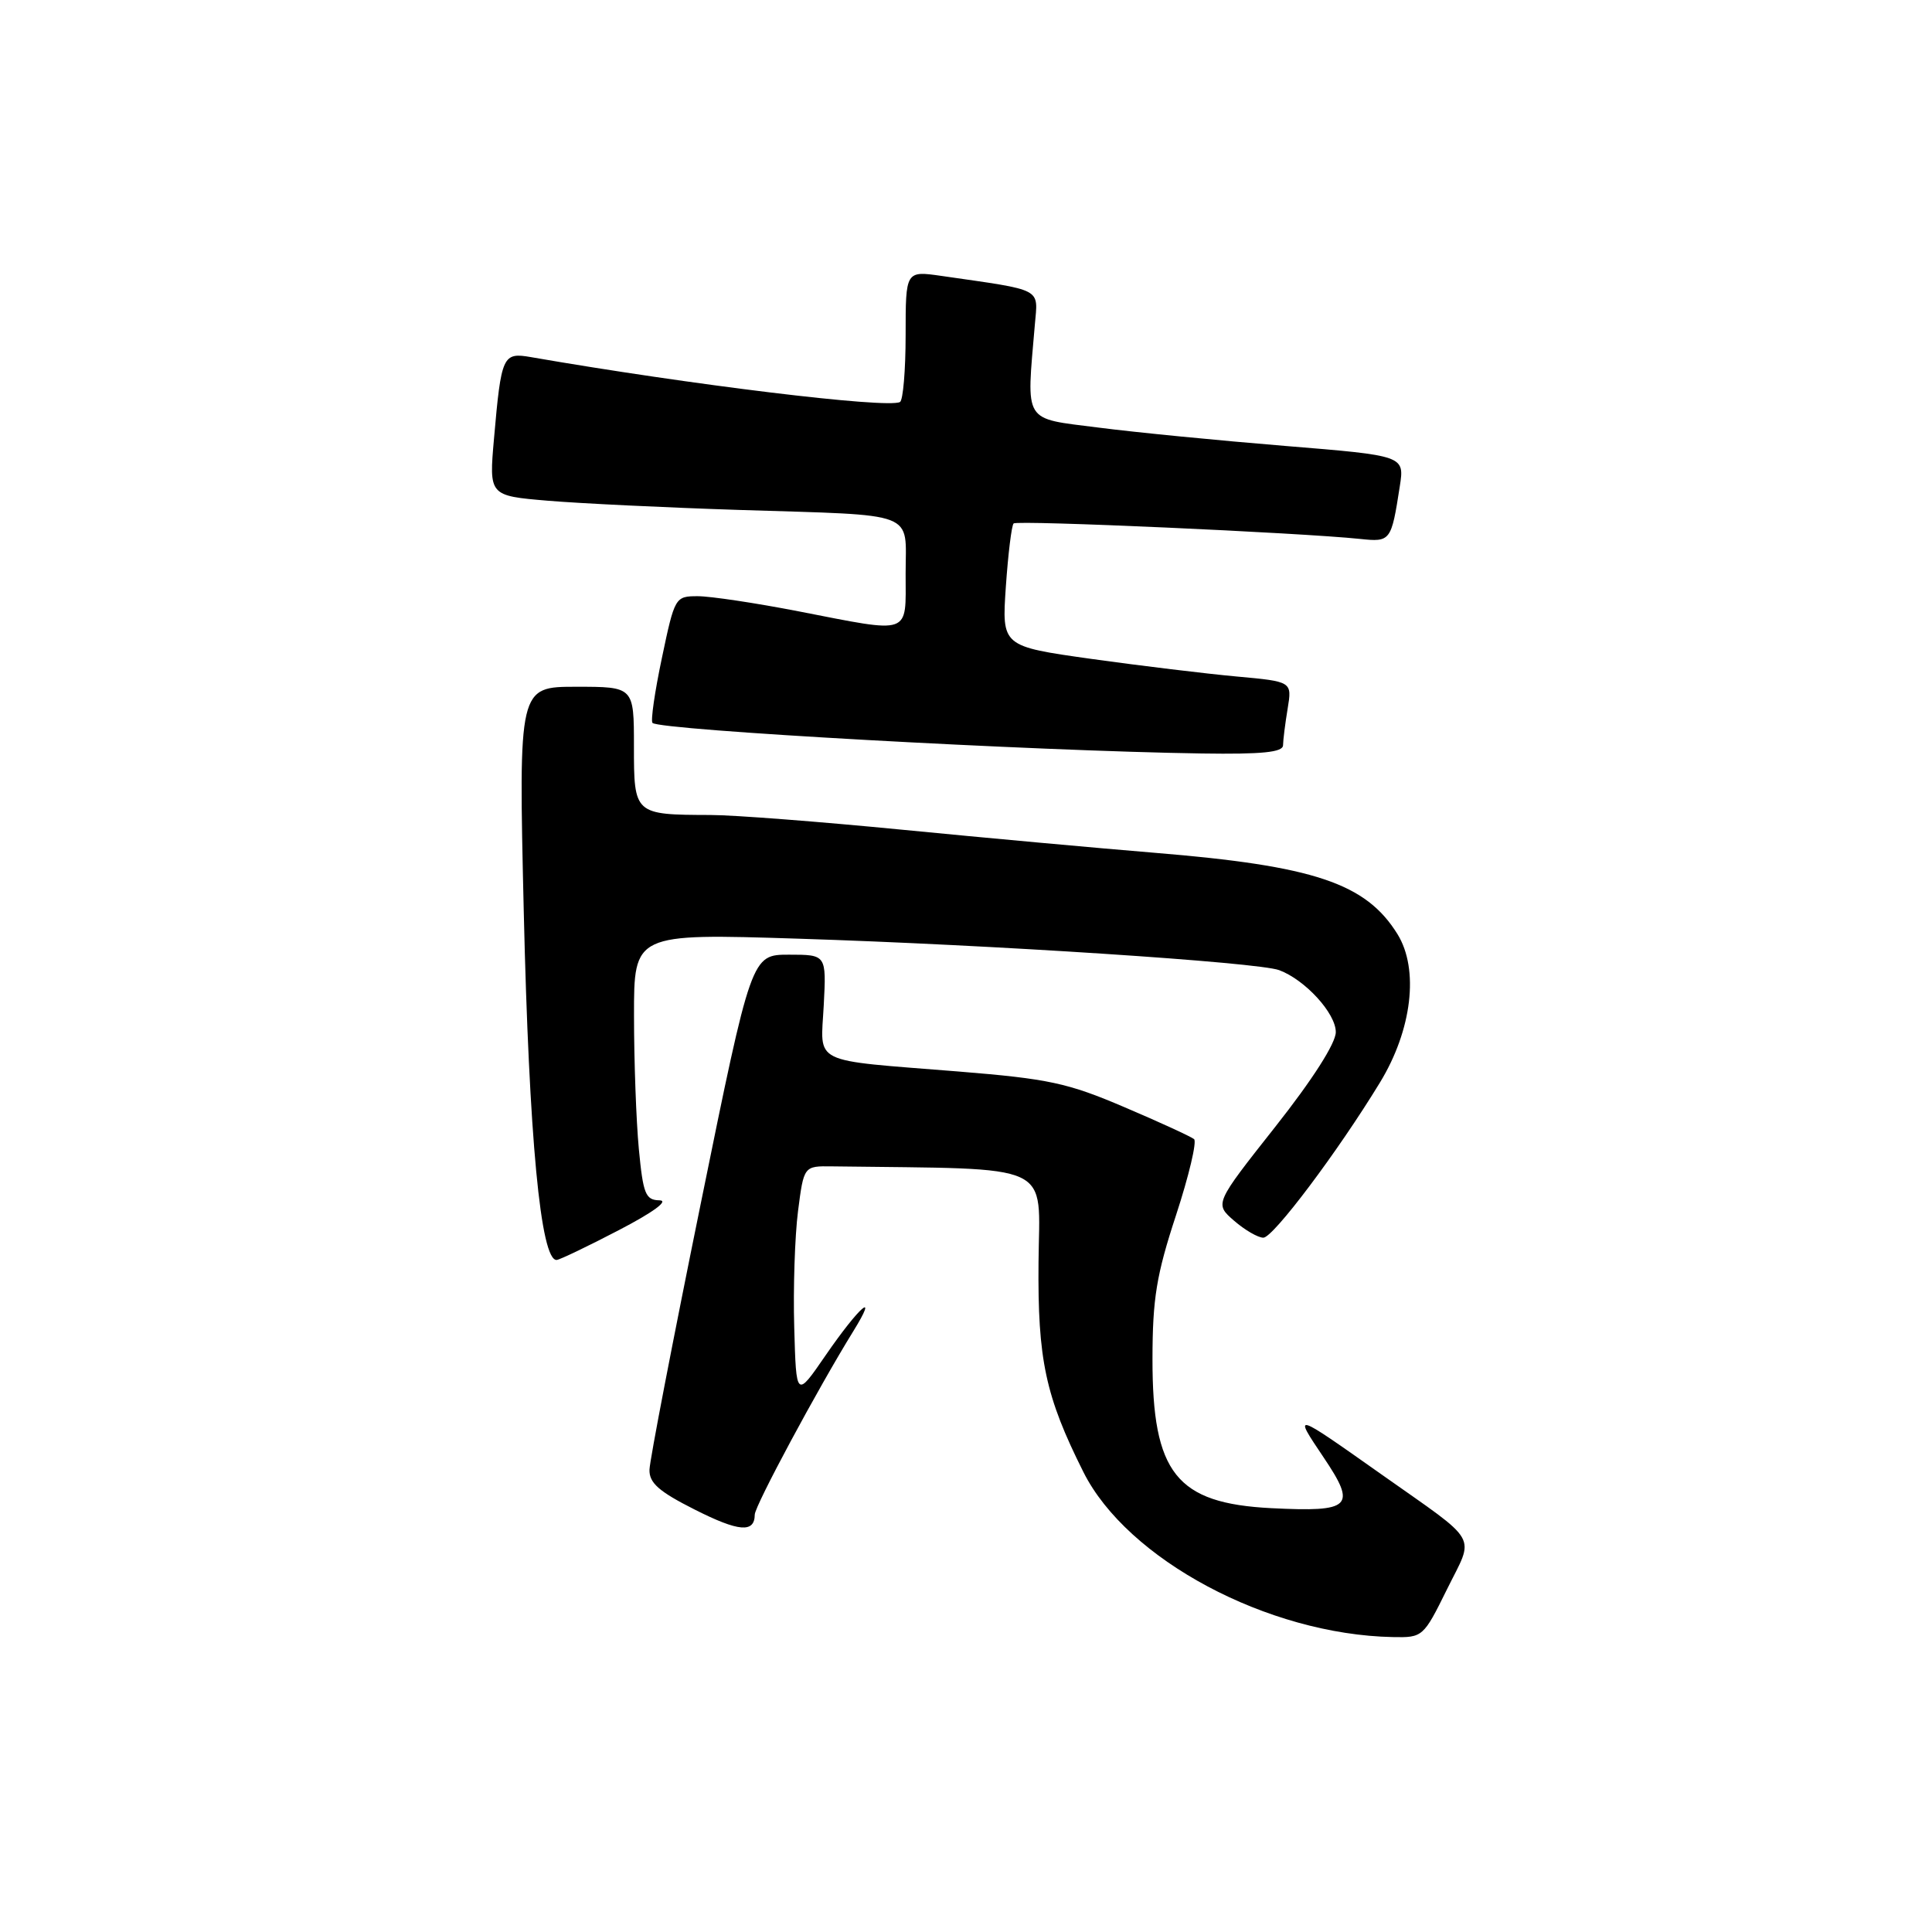 <?xml version="1.0" encoding="UTF-8" standalone="no"?>
<!DOCTYPE svg PUBLIC "-//W3C//DTD SVG 1.1//EN" "http://www.w3.org/Graphics/SVG/1.1/DTD/svg11.dtd" >
<svg xmlns="http://www.w3.org/2000/svg" xmlns:xlink="http://www.w3.org/1999/xlink" version="1.1" viewBox="0 0 256 256">
 <g >
 <path fill="currentColor"
d=" M 191.73 210.60 C 195.39 203.18 196.25 204.69 183.00 195.33 C 171.30 187.07 171.33 187.08 175.37 193.09 C 179.80 199.67 179.08 200.37 168.45 199.84 C 155.87 199.20 152.69 195.21 152.71 180.05 C 152.72 172.08 153.23 168.93 155.83 161.02 C 157.54 155.80 158.61 151.27 158.22 150.94 C 157.82 150.61 153.68 148.70 149.00 146.71 C 141.47 143.49 138.96 142.95 127.00 141.98 C 107.19 140.39 108.74 141.15 109.15 133.21 C 109.50 126.50 109.50 126.50 104.54 126.50 C 99.57 126.50 99.57 126.50 92.85 159.50 C 89.15 177.65 86.09 193.51 86.06 194.74 C 86.01 196.49 87.30 197.63 92.04 200.02 C 97.90 202.98 99.99 203.15 100.01 200.69 C 100.02 199.53 108.37 183.99 113.05 176.42 C 116.54 170.78 113.86 173.11 109.39 179.60 C 105.50 185.26 105.50 185.26 105.24 175.88 C 105.09 170.72 105.32 163.80 105.74 160.50 C 106.51 154.50 106.51 154.50 110.25 154.55 C 140.16 154.95 137.72 153.82 137.61 167.25 C 137.49 180.18 138.52 185.00 143.55 195.04 C 149.36 206.65 167.99 216.59 184.54 216.92 C 188.52 217.00 188.61 216.92 191.73 210.60 Z  M 82.00 163.00 C 86.56 160.63 88.67 159.08 87.39 159.05 C 85.53 159.01 85.22 158.22 84.65 152.25 C 84.30 148.54 84.01 140.59 84.01 134.60 C 84.00 123.69 84.00 123.69 105.78 124.38 C 131.38 125.19 166.65 127.50 169.50 128.55 C 172.94 129.83 177.00 134.27 177.00 136.76 C 177.00 138.23 173.93 143.04 168.97 149.32 C 160.93 159.50 160.93 159.50 163.52 161.75 C 164.95 162.99 166.69 164.00 167.40 164.00 C 168.70 164.00 177.27 152.60 182.85 143.44 C 187.11 136.46 188.05 128.44 185.18 123.79 C 181.00 117.03 174.14 114.73 153.00 113.00 C 145.57 112.39 130.55 111.02 119.62 109.95 C 108.68 108.88 97.21 107.99 94.12 107.99 C 84.03 107.96 84.00 107.93 84.00 98.88 C 84.00 91.00 84.00 91.00 76.36 91.00 C 68.71 91.00 68.71 91.00 69.40 120.75 C 70.10 150.82 71.64 167.09 73.77 166.95 C 74.17 166.92 77.88 165.15 82.00 163.00 Z  M 170.01 98.75 C 170.02 98.06 170.29 95.88 170.62 93.90 C 171.21 90.31 171.21 90.31 163.86 89.64 C 159.81 89.27 151.15 88.22 144.62 87.31 C 132.74 85.64 132.74 85.64 133.28 77.74 C 133.58 73.40 134.04 69.63 134.31 69.36 C 134.76 68.90 172.27 70.58 180.21 71.41 C 184.27 71.84 184.35 71.72 185.48 64.44 C 186.11 60.38 186.11 60.38 170.31 59.09 C 161.61 58.38 150.45 57.29 145.50 56.65 C 135.48 55.37 136.00 56.22 137.12 43.05 C 137.54 38.08 138.39 38.53 124.75 36.56 C 120.00 35.88 120.00 35.88 120.00 44.38 C 120.00 49.06 119.66 53.06 119.25 53.27 C 117.54 54.16 91.43 50.98 70.35 47.32 C 66.62 46.67 66.42 47.09 65.46 58.09 C 64.79 65.69 64.79 65.69 72.61 66.35 C 76.90 66.71 88.31 67.26 97.96 67.57 C 121.89 68.33 120.00 67.61 120.00 76.02 C 120.00 84.26 120.91 83.94 105.79 81.00 C 100.13 79.90 94.13 79.00 92.46 79.00 C 89.47 79.00 89.40 79.11 87.71 87.16 C 86.76 91.65 86.20 95.53 86.46 95.79 C 87.42 96.75 136.93 99.51 159.25 99.84 C 167.26 99.96 170.00 99.68 170.01 98.75 Z "/>
</g>
</svg>